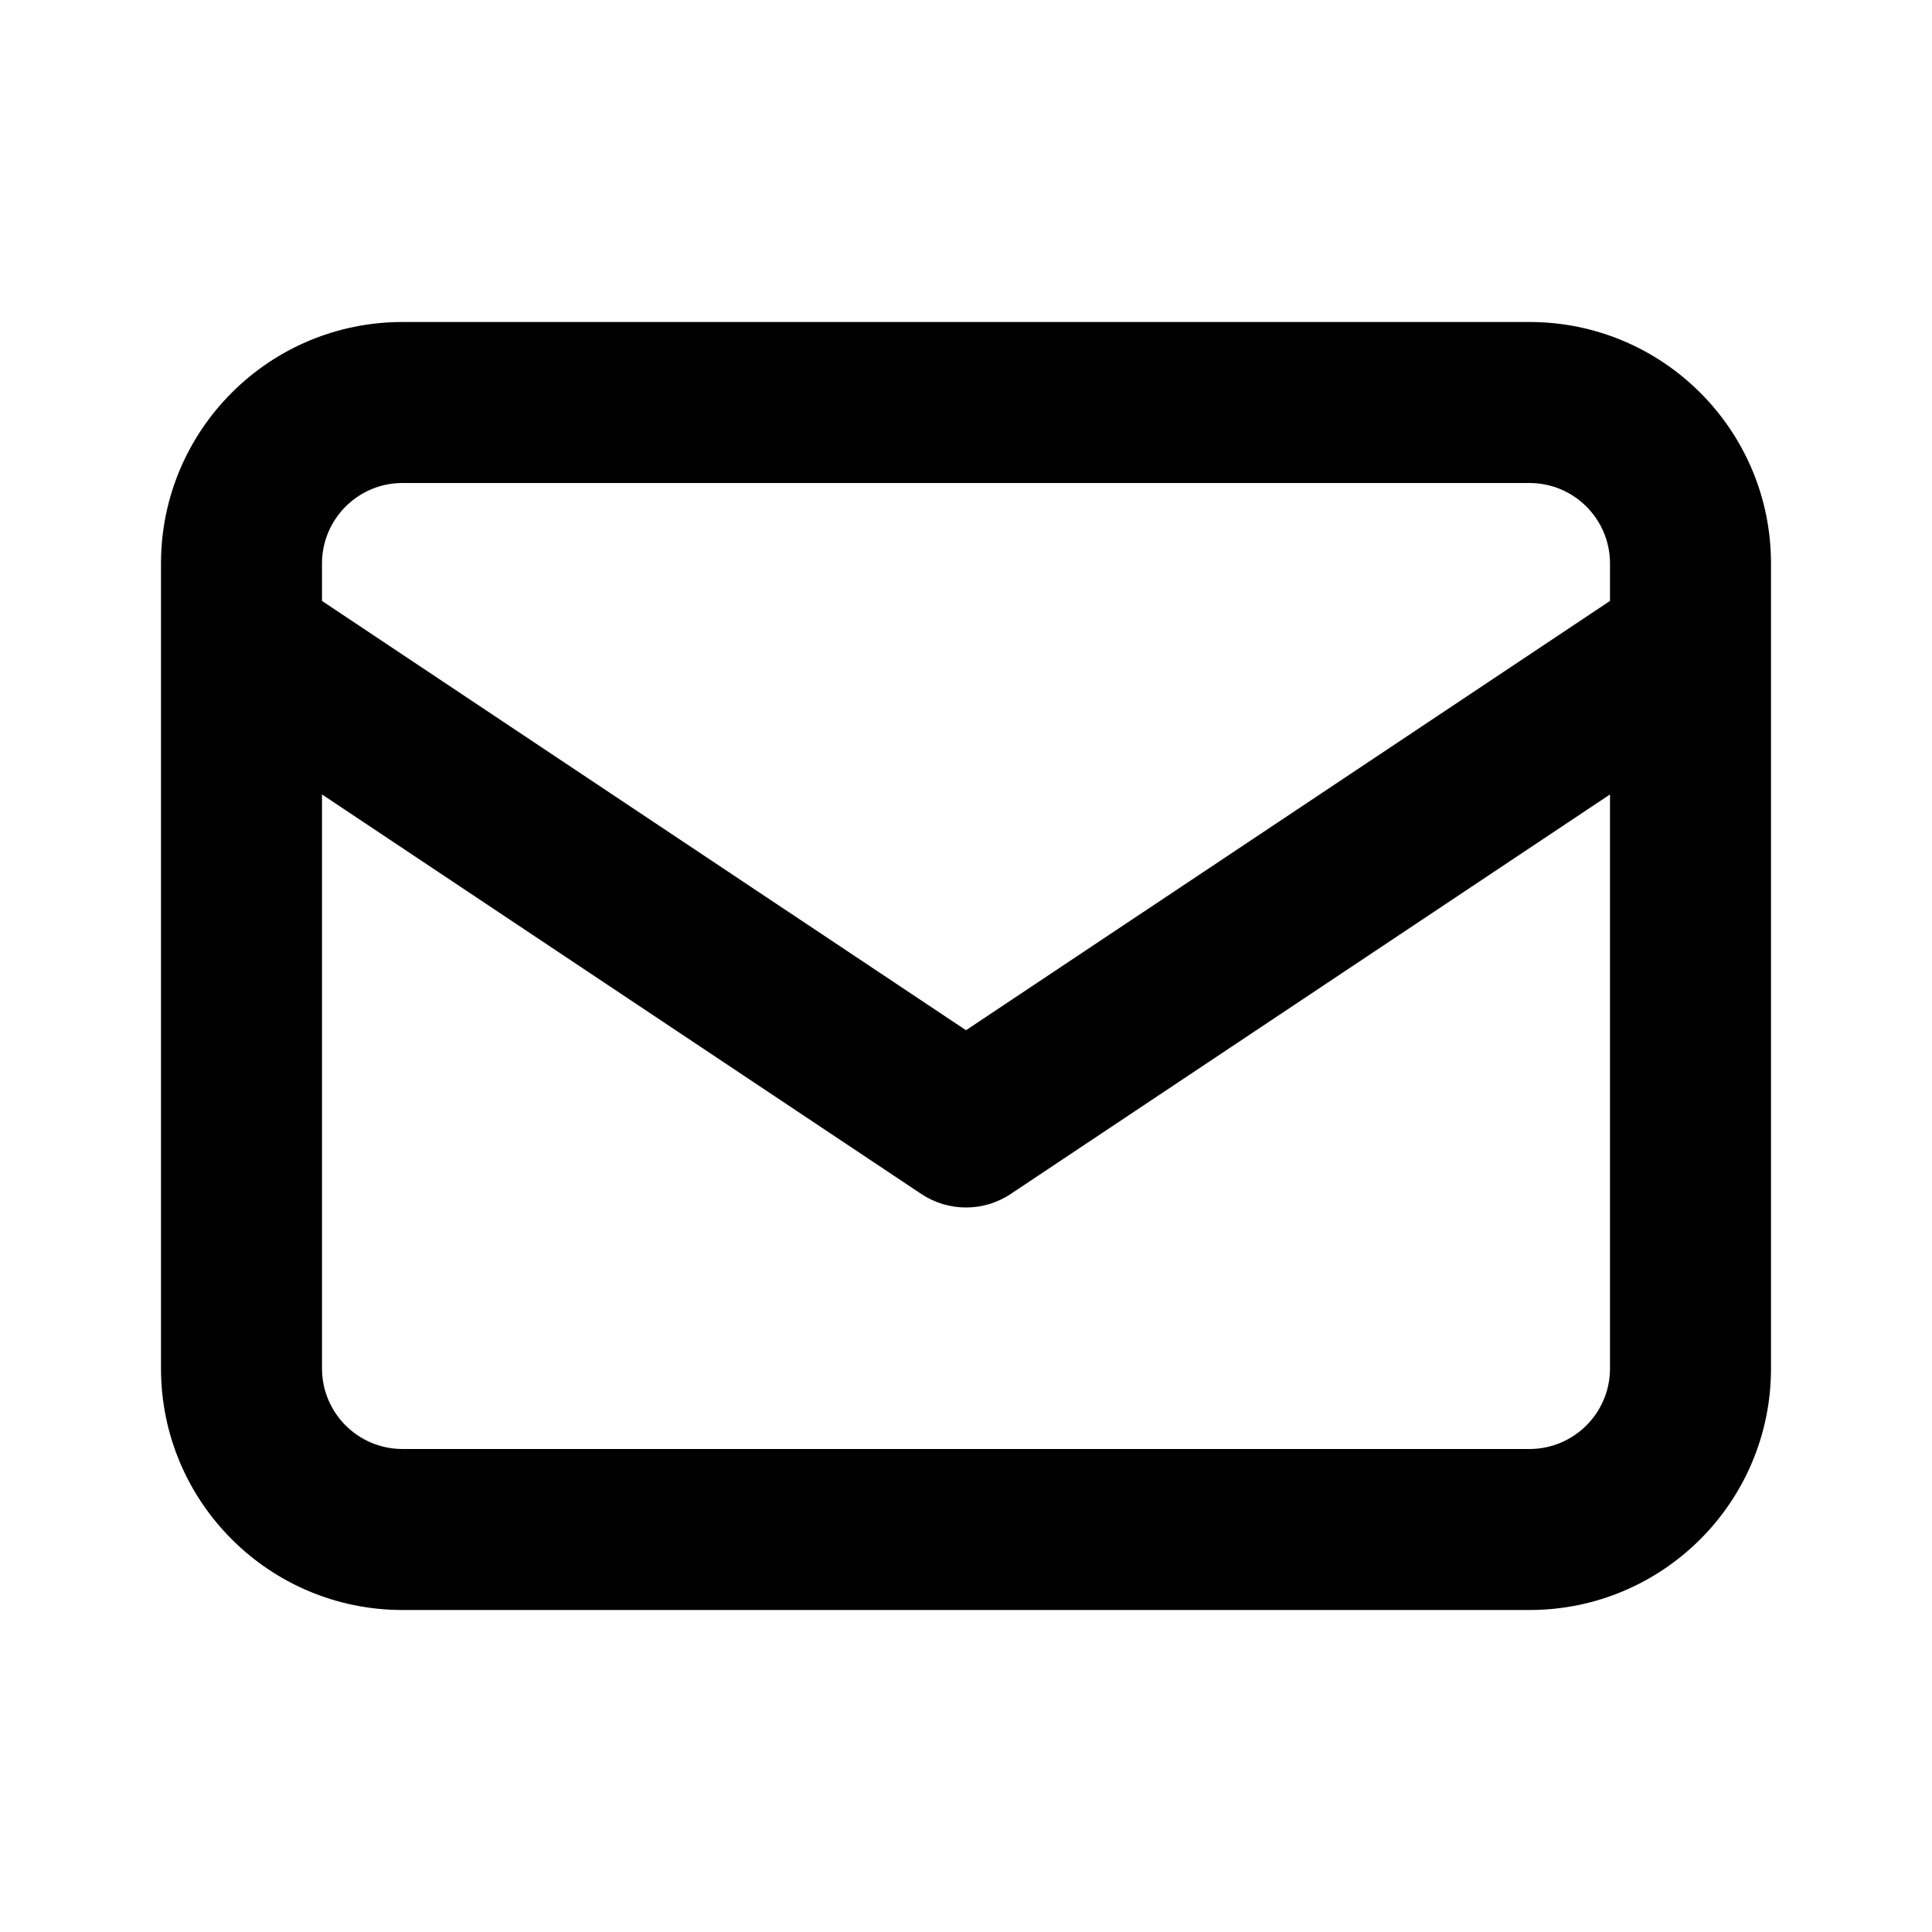 <svg width="24" height="24" viewBox="0 0 24 24" fill="none" xmlns="http://www.w3.org/2000/svg">
<path fill-rule="evenodd" clip-rule="evenodd" d="M5 4C3.343 4 2 5.343 2 7V7.986C2 7.995 2 8.004 2 8.013V17C2 18.657 3.343 20 5 20H19C20.657 20 22 18.657 22 17V8.015C22 8.004 22 7.994 22 7.983V7C22 5.343 20.657 4 19 4H5ZM20 7.465V7C20 6.448 19.552 6 19 6H5C4.448 6 4 6.448 4 7V7.465L12 12.798L20 7.465ZM4 9.869V17C4 17.552 4.448 18 5 18H19C19.552 18 20 17.552 20 17V9.869L12.555 14.832C12.219 15.056 11.781 15.056 11.445 14.832L4 9.869Z" fill="black"/>
</svg>
